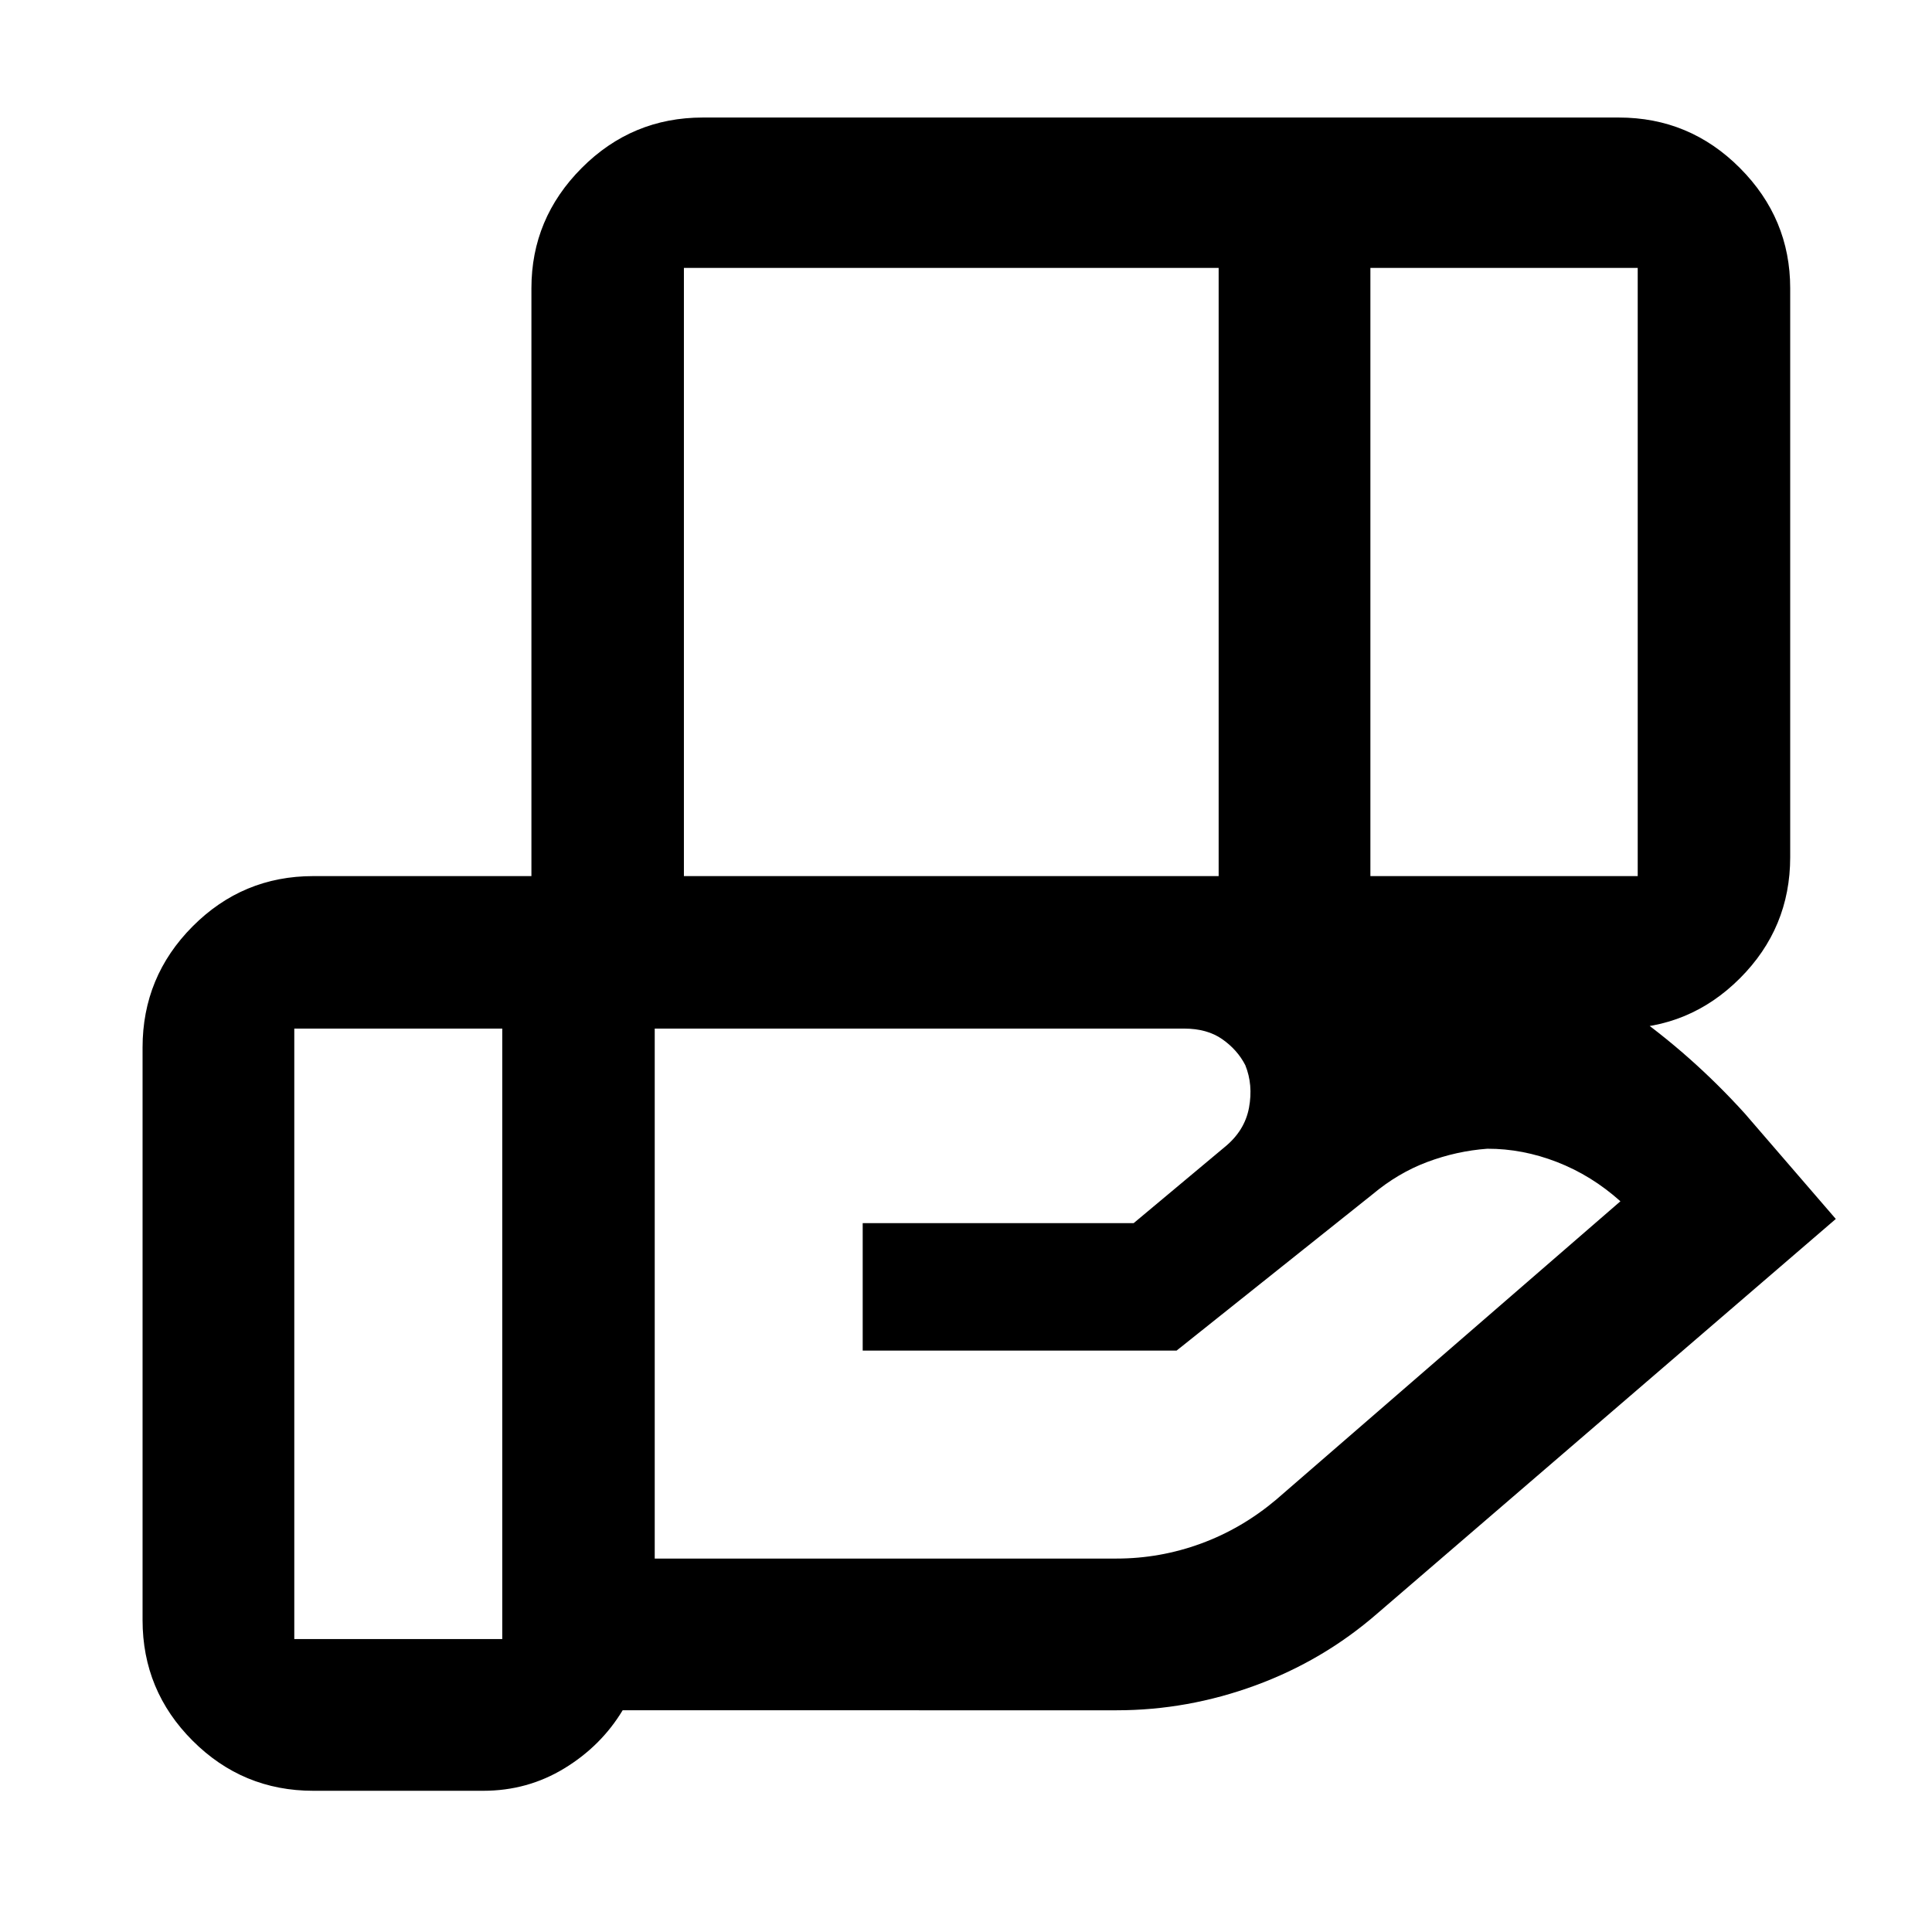 <svg xmlns="http://www.w3.org/2000/svg" height="40" viewBox="0 -960 960 960" width="40"><path d="M605.54-826.87H339.83v302.2h265.71v-302.2Zm208.23 0H680.94v302.2h132.83v-302.2ZM588.41-448.9H325.33v263.34h229.51q21.53 0 41.83-7.42 20.3-7.42 37.45-21.85l171.05-148.26q-14.31-12.82-31.47-19.49-17.16-6.67-34.66-6.62-15.22 1.12-29.8 6.57-14.59 5.46-27.41 16.22l-97.19 77.51H428.67v-63.33h134.64l45.26-37.83q9.92-8.09 12.05-19.5 2.12-11.41-1.84-21.17-3.92-7.64-11.44-12.9-7.52-5.27-18.93-5.27Zm-338.84 0H146.23v303.34h103.34V-448.9Zm14.49 0v-367.88q0-34.67 24.98-59.74 24.99-25.08 60.21-25.08h455.1q35.22 0 60.2 25.08 24.99 25.07 24.99 59.74v282.69q0 35.22-24.99 60.21-24.98 24.98-60.2 24.98H264.06ZM240.14-70.17h-84.49q-35.06 0-59.94-24.88-24.87-24.87-24.87-59.94v-284.49q0-35.22 24.87-60.2 24.88-24.99 59.94-24.99h432.19q80.14 0 153.1 29.68 72.97 29.68 126.03 88.27l45.23 52.41-227.97 196.17q-26.82 23.29-60.48 35.63-33.65 12.34-68.91 12.34H309.39q-10.69 17.73-28.97 28.86-18.29 11.14-40.28 11.14Z"/></svg>